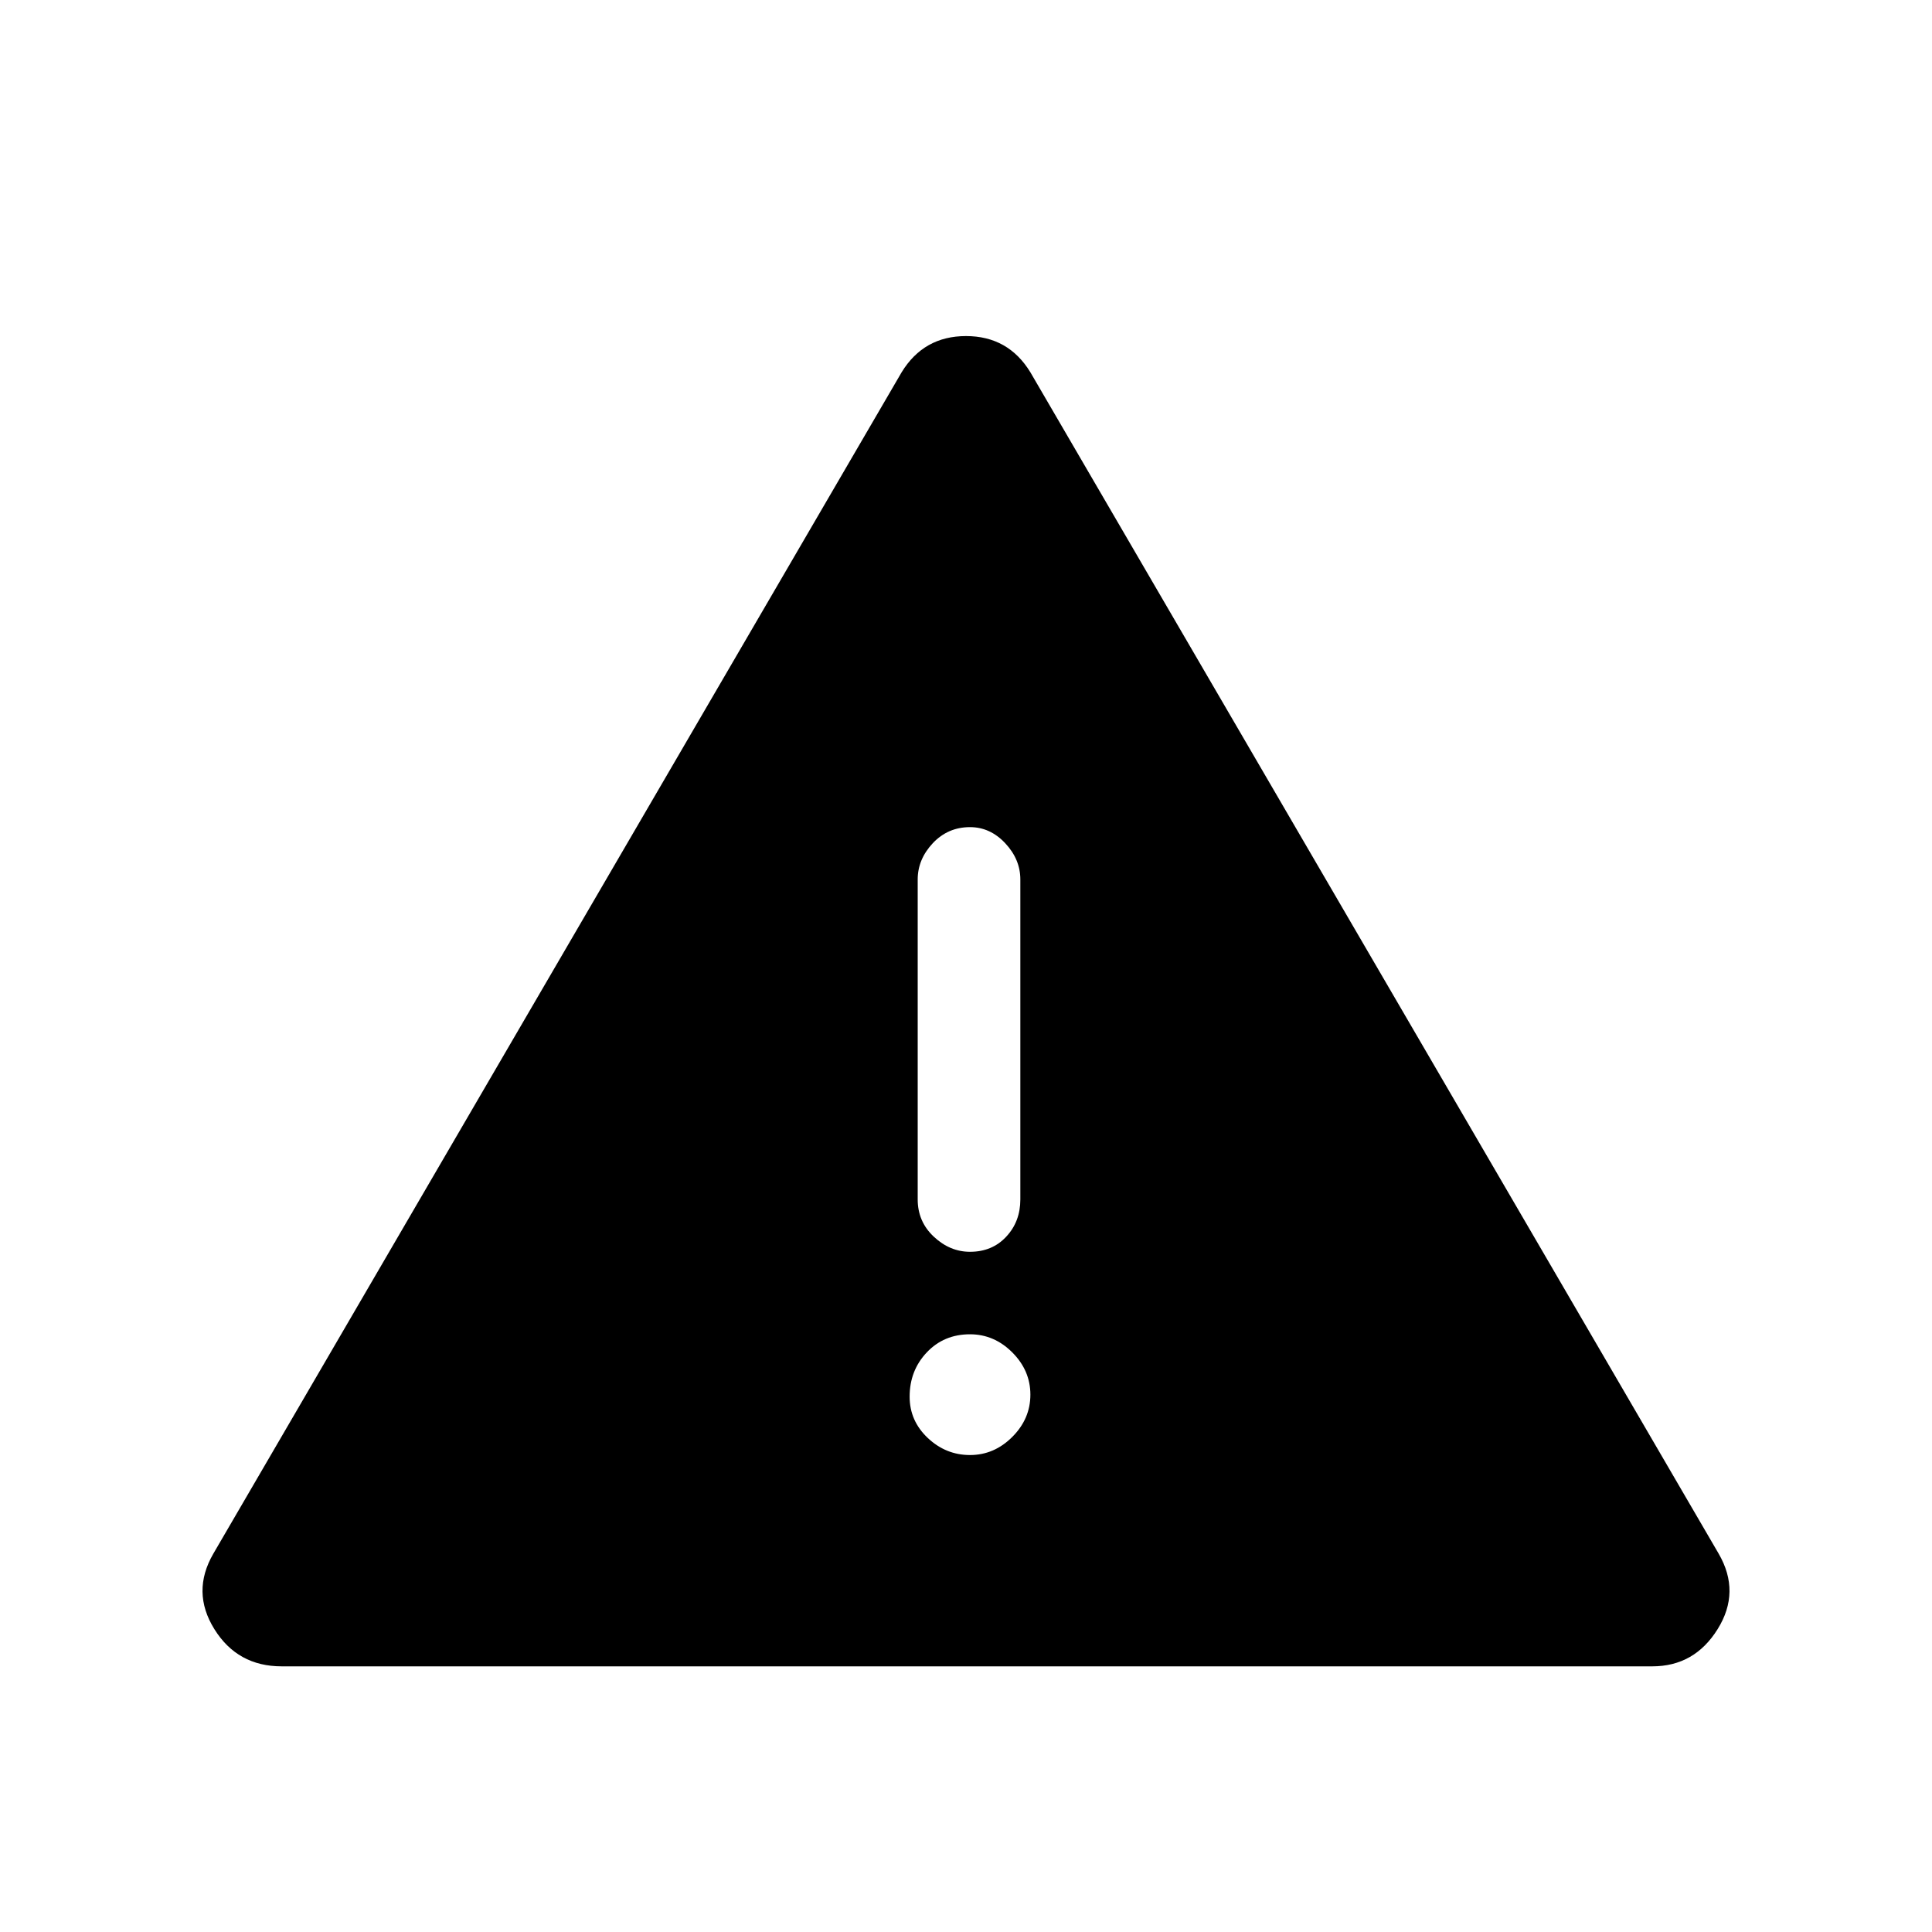 <svg xmlns="http://www.w3.org/2000/svg" height="40" width="40"><path d="M5.833 34.5q-.916 0-1.395-.771-.48-.771-.021-1.562l14.25-24.459q.458-.75 1.333-.75t1.333.75l14.25 24.459q.459.791-.021 1.562-.479.771-1.354.771Zm14.25-17.375q-.458 0-.771.333-.312.334-.312.75v6.625q0 .459.333.771.334.313.75.313.459 0 .75-.313.292-.312.292-.771v-6.625q0-.416-.313-.75-.312-.333-.729-.333Zm0 13q.5 0 .875-.375t.375-.875q0-.5-.375-.875t-.875-.375q-.541 0-.895.375-.355.375-.355.917 0 .5.375.854t.875.354Z"/></svg>